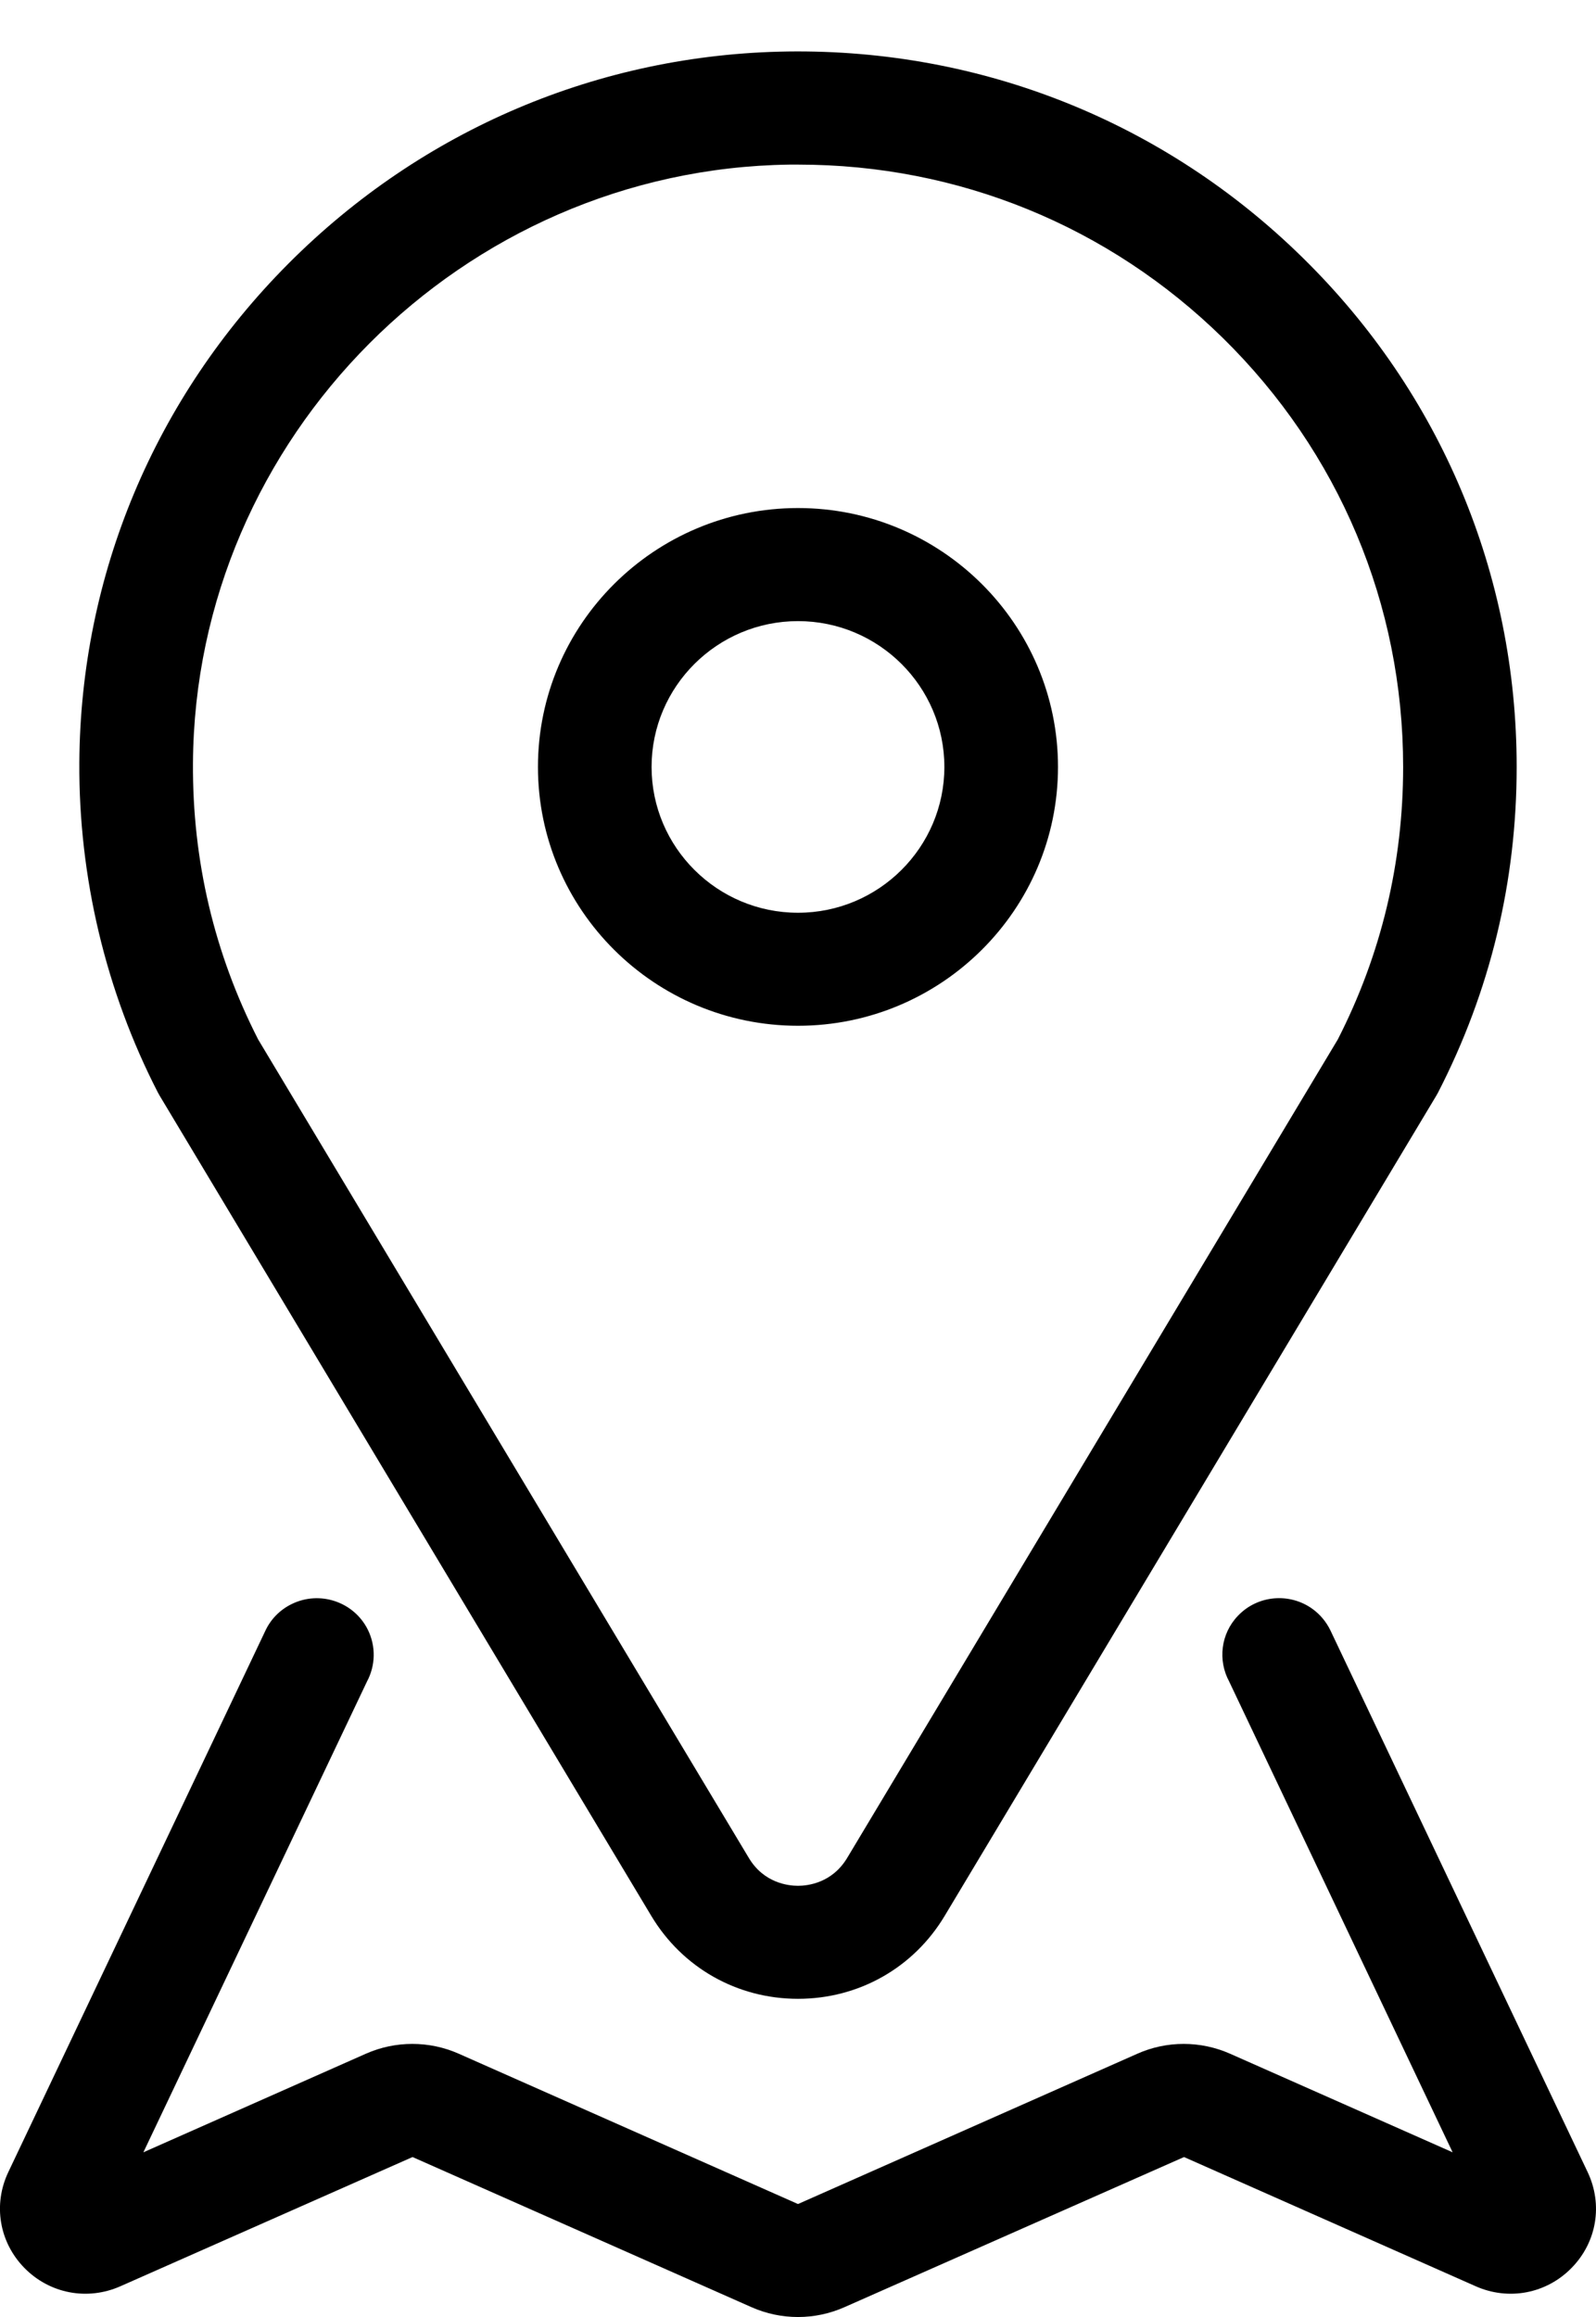 <svg width="31px" height="45px" viewBox="544 611 31 45" xmlns="http://www.w3.org/2000/svg" xmlns:xlink="http://www.w3.org/1999/xlink" version="1.1">
 <path id="icon" d="M559.5 656 C559.191 656 558.884 655.936 558.597 655.809 L552.013 652.893 C552.013 652.893 546.34 655.402 546.34 655.402 545.697 655.687 544.965 655.547 544.474 655.047 543.985 654.548 543.861 653.816 544.162 653.184 544.162 653.184 549.156 642.668 549.156 642.668 549.261 642.445 549.438 642.266 549.66 642.156 550.204 641.885 550.869 642.104 551.142 642.646 551.308 642.978 551.291 643.353 551.129 643.656 551.129 643.656 546.785 652.801 546.785 652.801 546.785 652.801 551.105 650.887 551.105 650.887 551.679 650.632 552.339 650.632 552.912 650.887 552.912 650.887 559.494 653.803 559.494 653.803 559.494 653.803 559.501 653.803 559.504 653.803 559.504 653.803 559.506 653.803 559.506 653.803 559.506 653.803 566.09 650.887 566.09 650.887 566.661 650.632 567.319 650.632 567.894 650.887 567.894 650.887 572.215 652.801 572.215 652.801 572.215 652.801 567.873 643.654 567.873 643.654 567.654 643.247 567.709 642.73 568.047 642.379 568.431 641.977 569.048 641.93 569.488 642.244 569.638 642.351 569.761 642.497 569.843 642.668 569.843 642.668 574.838 653.186 574.838 653.186 575.137 653.817 575.016 654.547 574.525 655.047 574.036 655.547 573.303 655.687 572.662 655.402 572.662 655.402 566.998 652.893 566.998 652.893 566.998 652.893 560.402 655.809 560.402 655.809 560.115 655.936 559.807 656 559.5 656 Z M559.5 649.82 C558.32 649.82 557.255 649.218 556.65 648.209 556.65 648.209 547.103 632.283 547.103 632.283 547.092 632.263 547.079 632.241 547.068 632.221 546.055 630.253 545.528 628.037 545.541 625.811 545.563 622.168 547.005 618.727 549.601 616.121 552.198 613.515 555.643 612.052 559.302 612 563.069 611.949 566.62 613.37 569.3 616.002 571.982 618.633 573.459 622.146 573.459 625.895 573.459 628.123 572.945 630.251 571.931 632.221 571.92 632.241 571.908 632.263 571.896 632.283 571.896 632.283 562.349 648.209 562.349 648.209 561.745 649.218 560.68 649.82 559.5 649.82 Z M559.5 647.625 C559.69 647.625 560.162 647.571 560.455 647.084 560.455 647.084 569.984 631.189 569.984 631.189 570.827 629.541 571.254 627.759 571.254 625.895 571.254 622.739 570.009 619.781 567.752 617.564 565.536 615.39 562.614 614.197 559.506 614.197 559.448 614.197 559.391 614.196 559.334 614.197 552.983 614.284 547.786 619.5 547.748 625.822 547.736 627.713 548.162 629.519 549.015 631.189 549.015 631.189 558.545 647.084 558.545 647.084 558.836 647.571 559.31 647.625 559.5 647.625 Z M559.5 630.922 C556.714 630.922 554.449 628.667 554.449 625.895 554.449 623.122 556.714 620.867 559.5 620.867 562.284 620.867 564.55 623.122 564.55 625.895 564.55 628.667 562.284 630.922 559.5 630.922 Z M559.5 628.727 C561.068 628.727 562.343 627.456 562.343 625.895 562.343 624.334 561.068 623.063 559.5 623.063 557.931 623.063 556.656 624.334 556.656 625.895 556.656 627.456 557.931 628.727 559.5 628.727 Z"/>
</svg>
